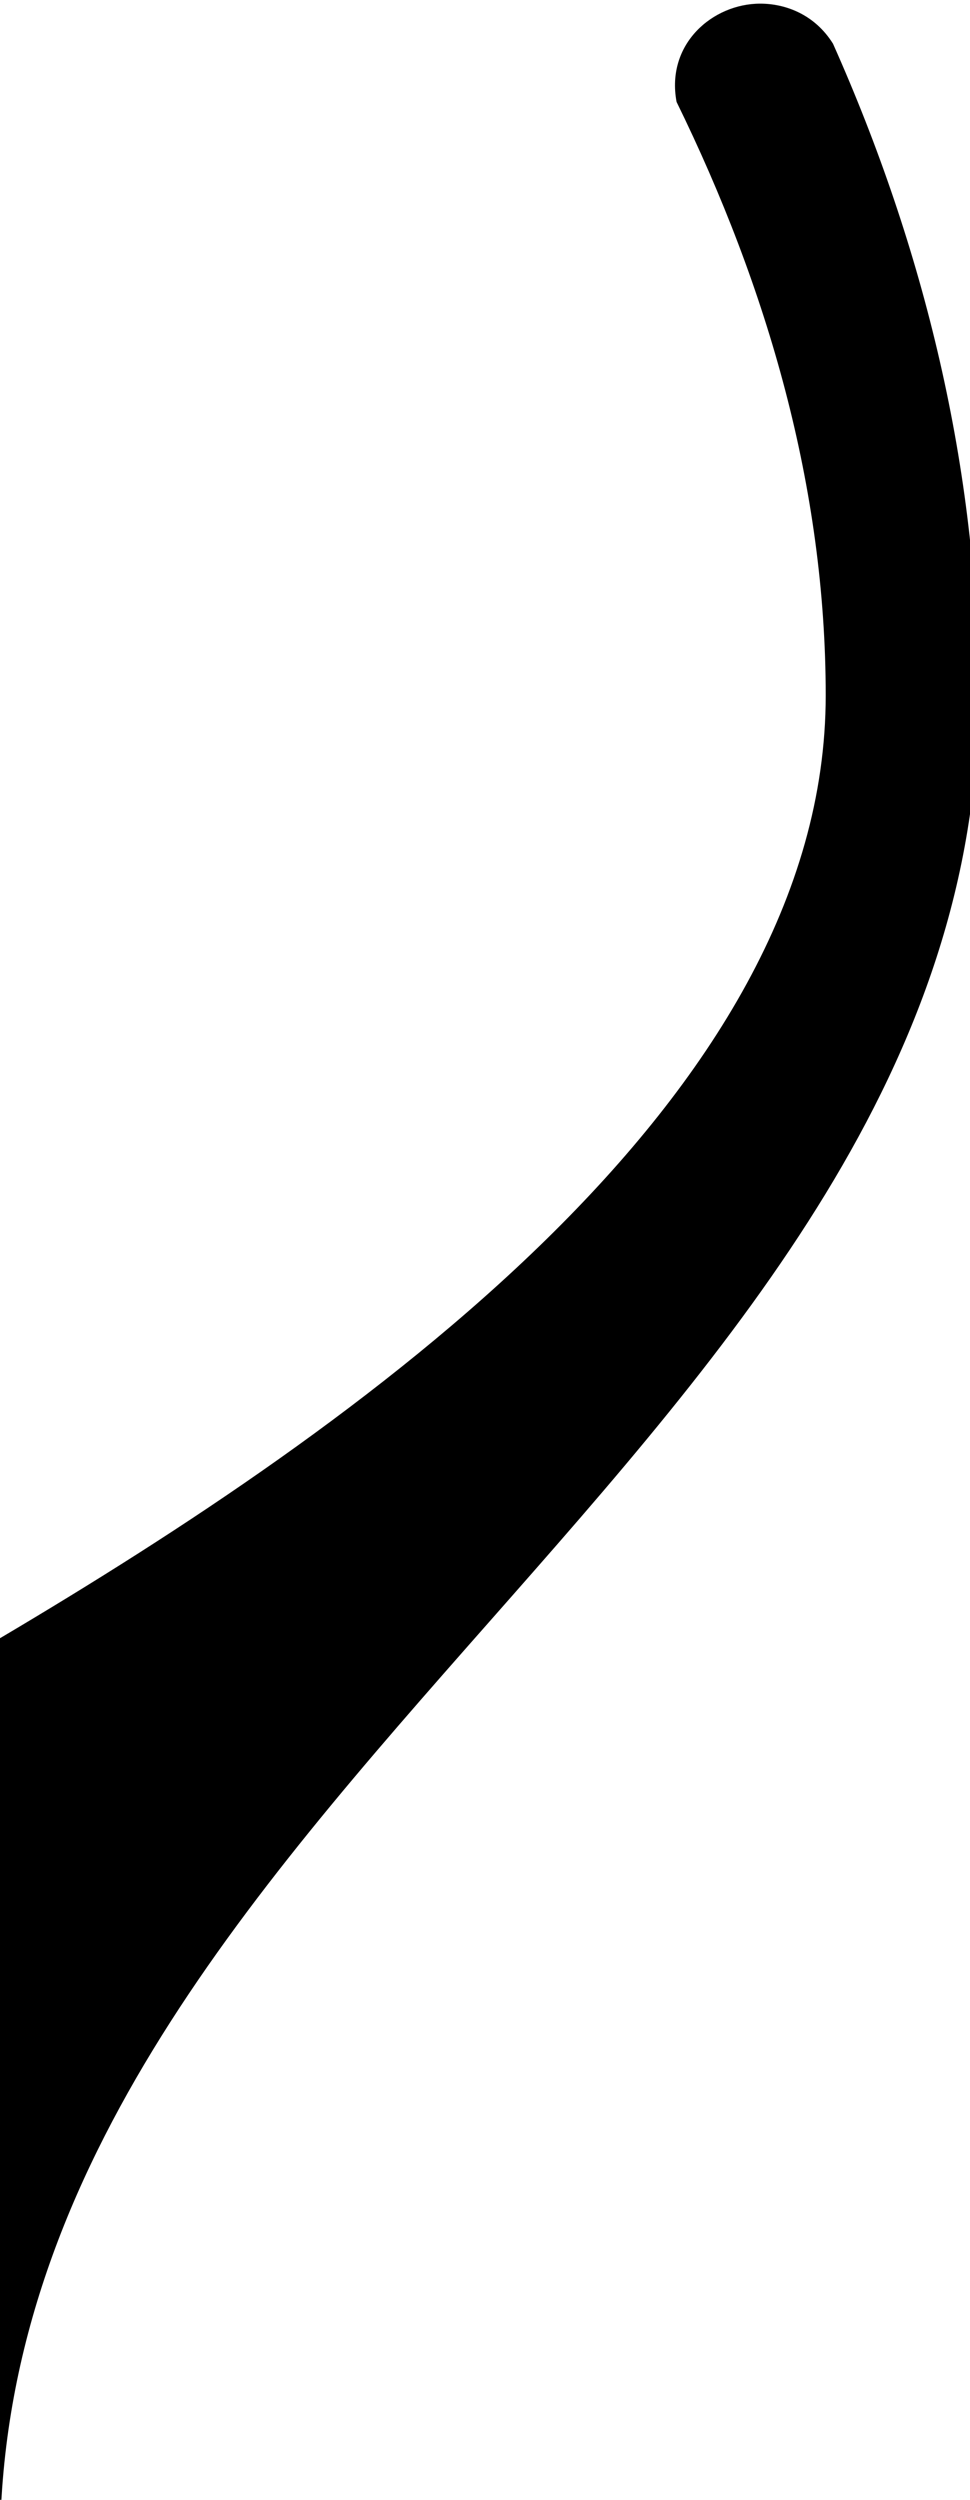 <?xml version="1.0" encoding="UTF-8" standalone="no"?>
<svg xmlns="http://www.w3.org/2000/svg" version="1.2" width="8" height="20.6" >
  <path transform="matrix(0.03,0,0,-0.03,0,0)"
     d="M 0,-450 c 98,58 227,148 227,259 0,57 -16,112 -41,163 -3,16 10,27 23,27 7,0 15,-3 20,-11 25,-56 40,-117 40,-179 C 269,-395 0,-496 0,-700 z"
     style="fill:currentColor"/>
</svg>
